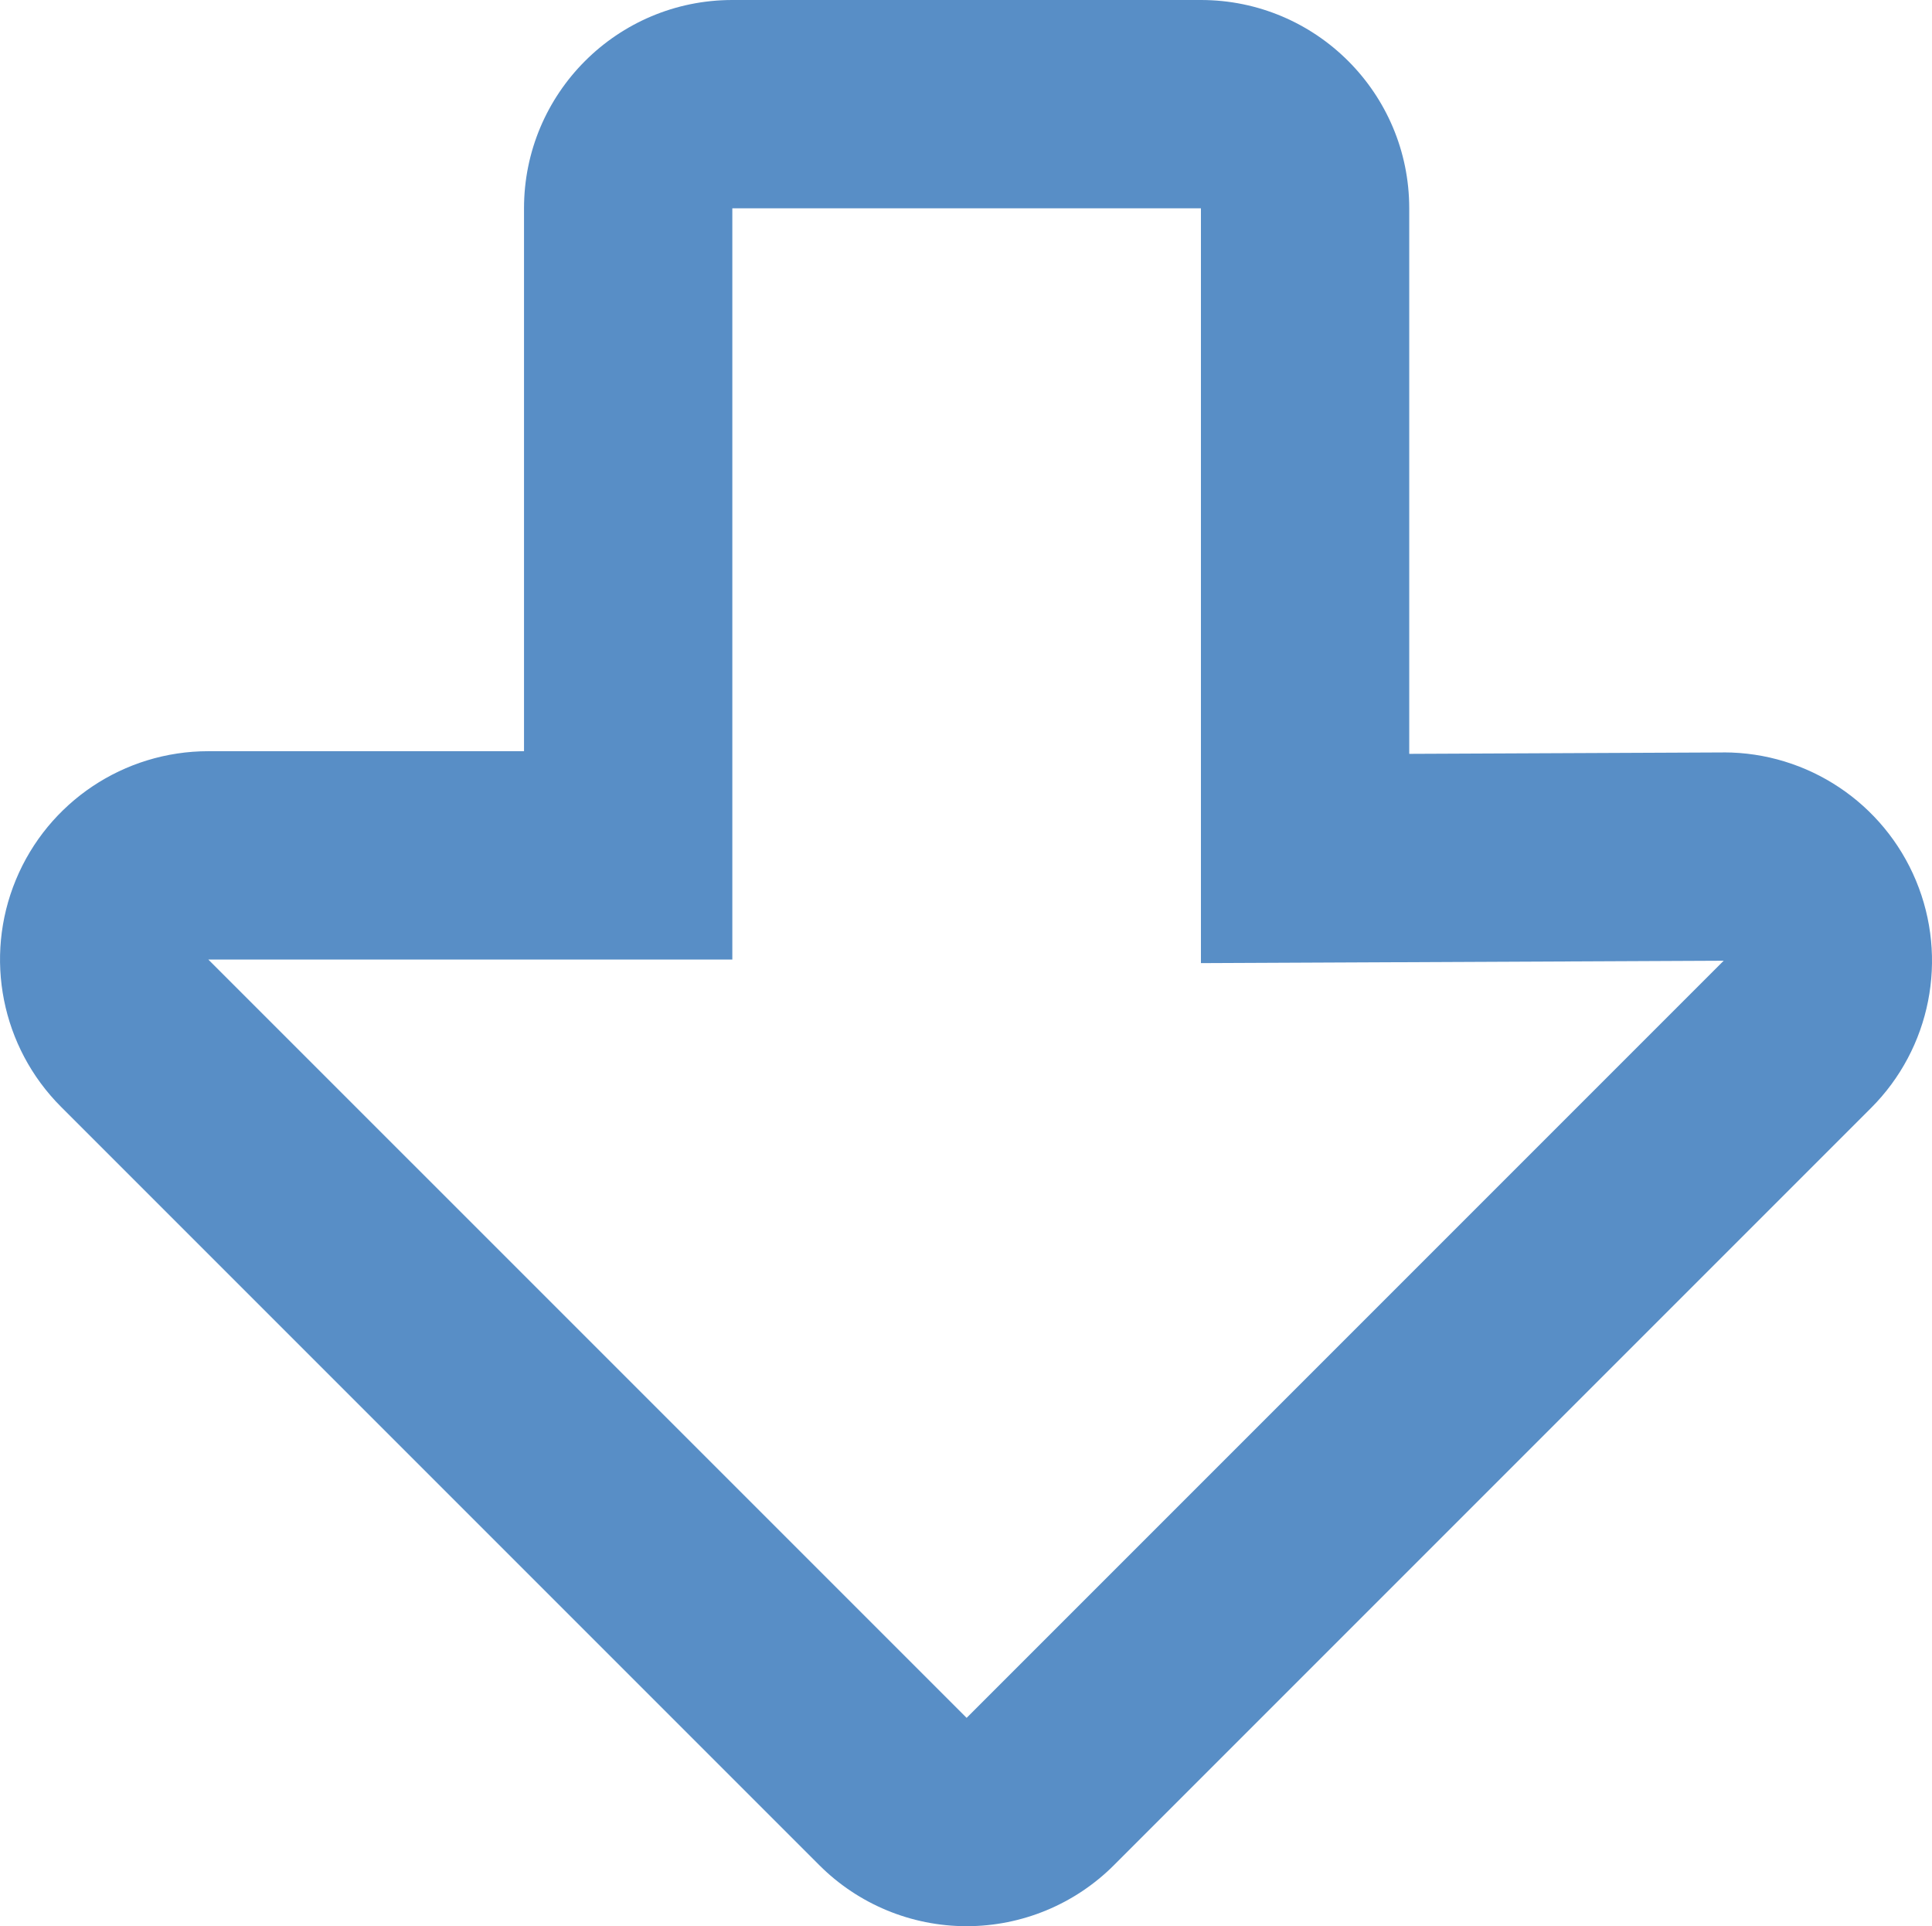 <svg xmlns="http://www.w3.org/2000/svg" width="37.098" height="36.983" viewBox="0 0 37.098 36.983">
  <g id="Pfad_1" data-name="Pfad 1" transform="translate(-9.774 -9.309)" fill="none" stroke-linejoin="round">
    <path d="M23.836,13.309V27.732H13.774L28.335,42.292,42.872,27.755,32.834,27.8V13.309Z" stroke="none"/>
    <path d="M 23.836 13.309 L 23.836 27.732 L 13.774 27.732 L 28.335 42.292 L 42.872 27.755 L 32.834 27.801 L 32.834 13.309 L 23.836 13.309 M 23.836 9.309 L 32.834 9.309 C 35.043 9.309 36.834 11.1 36.834 13.309 L 36.834 23.783 L 42.854 23.756 C 42.86 23.755 42.866 23.755 42.872 23.755 C 44.486 23.755 45.943 24.726 46.564 26.216 C 47.188 27.713 46.847 29.438 45.7 30.584 L 31.163 45.121 C 30.413 45.871 29.396 46.292 28.335 46.292 C 27.274 46.292 26.257 45.871 25.507 45.121 L 10.946 30.56 C 9.802 29.416 9.46 27.695 10.079 26.201 C 10.698 24.706 12.156 23.732 13.774 23.732 L 19.836 23.732 L 19.836 13.309 C 19.836 11.1 21.627 9.309 23.836 9.309 Z" stroke="none" fill="#588ec6"/>
  </g>
</svg>
